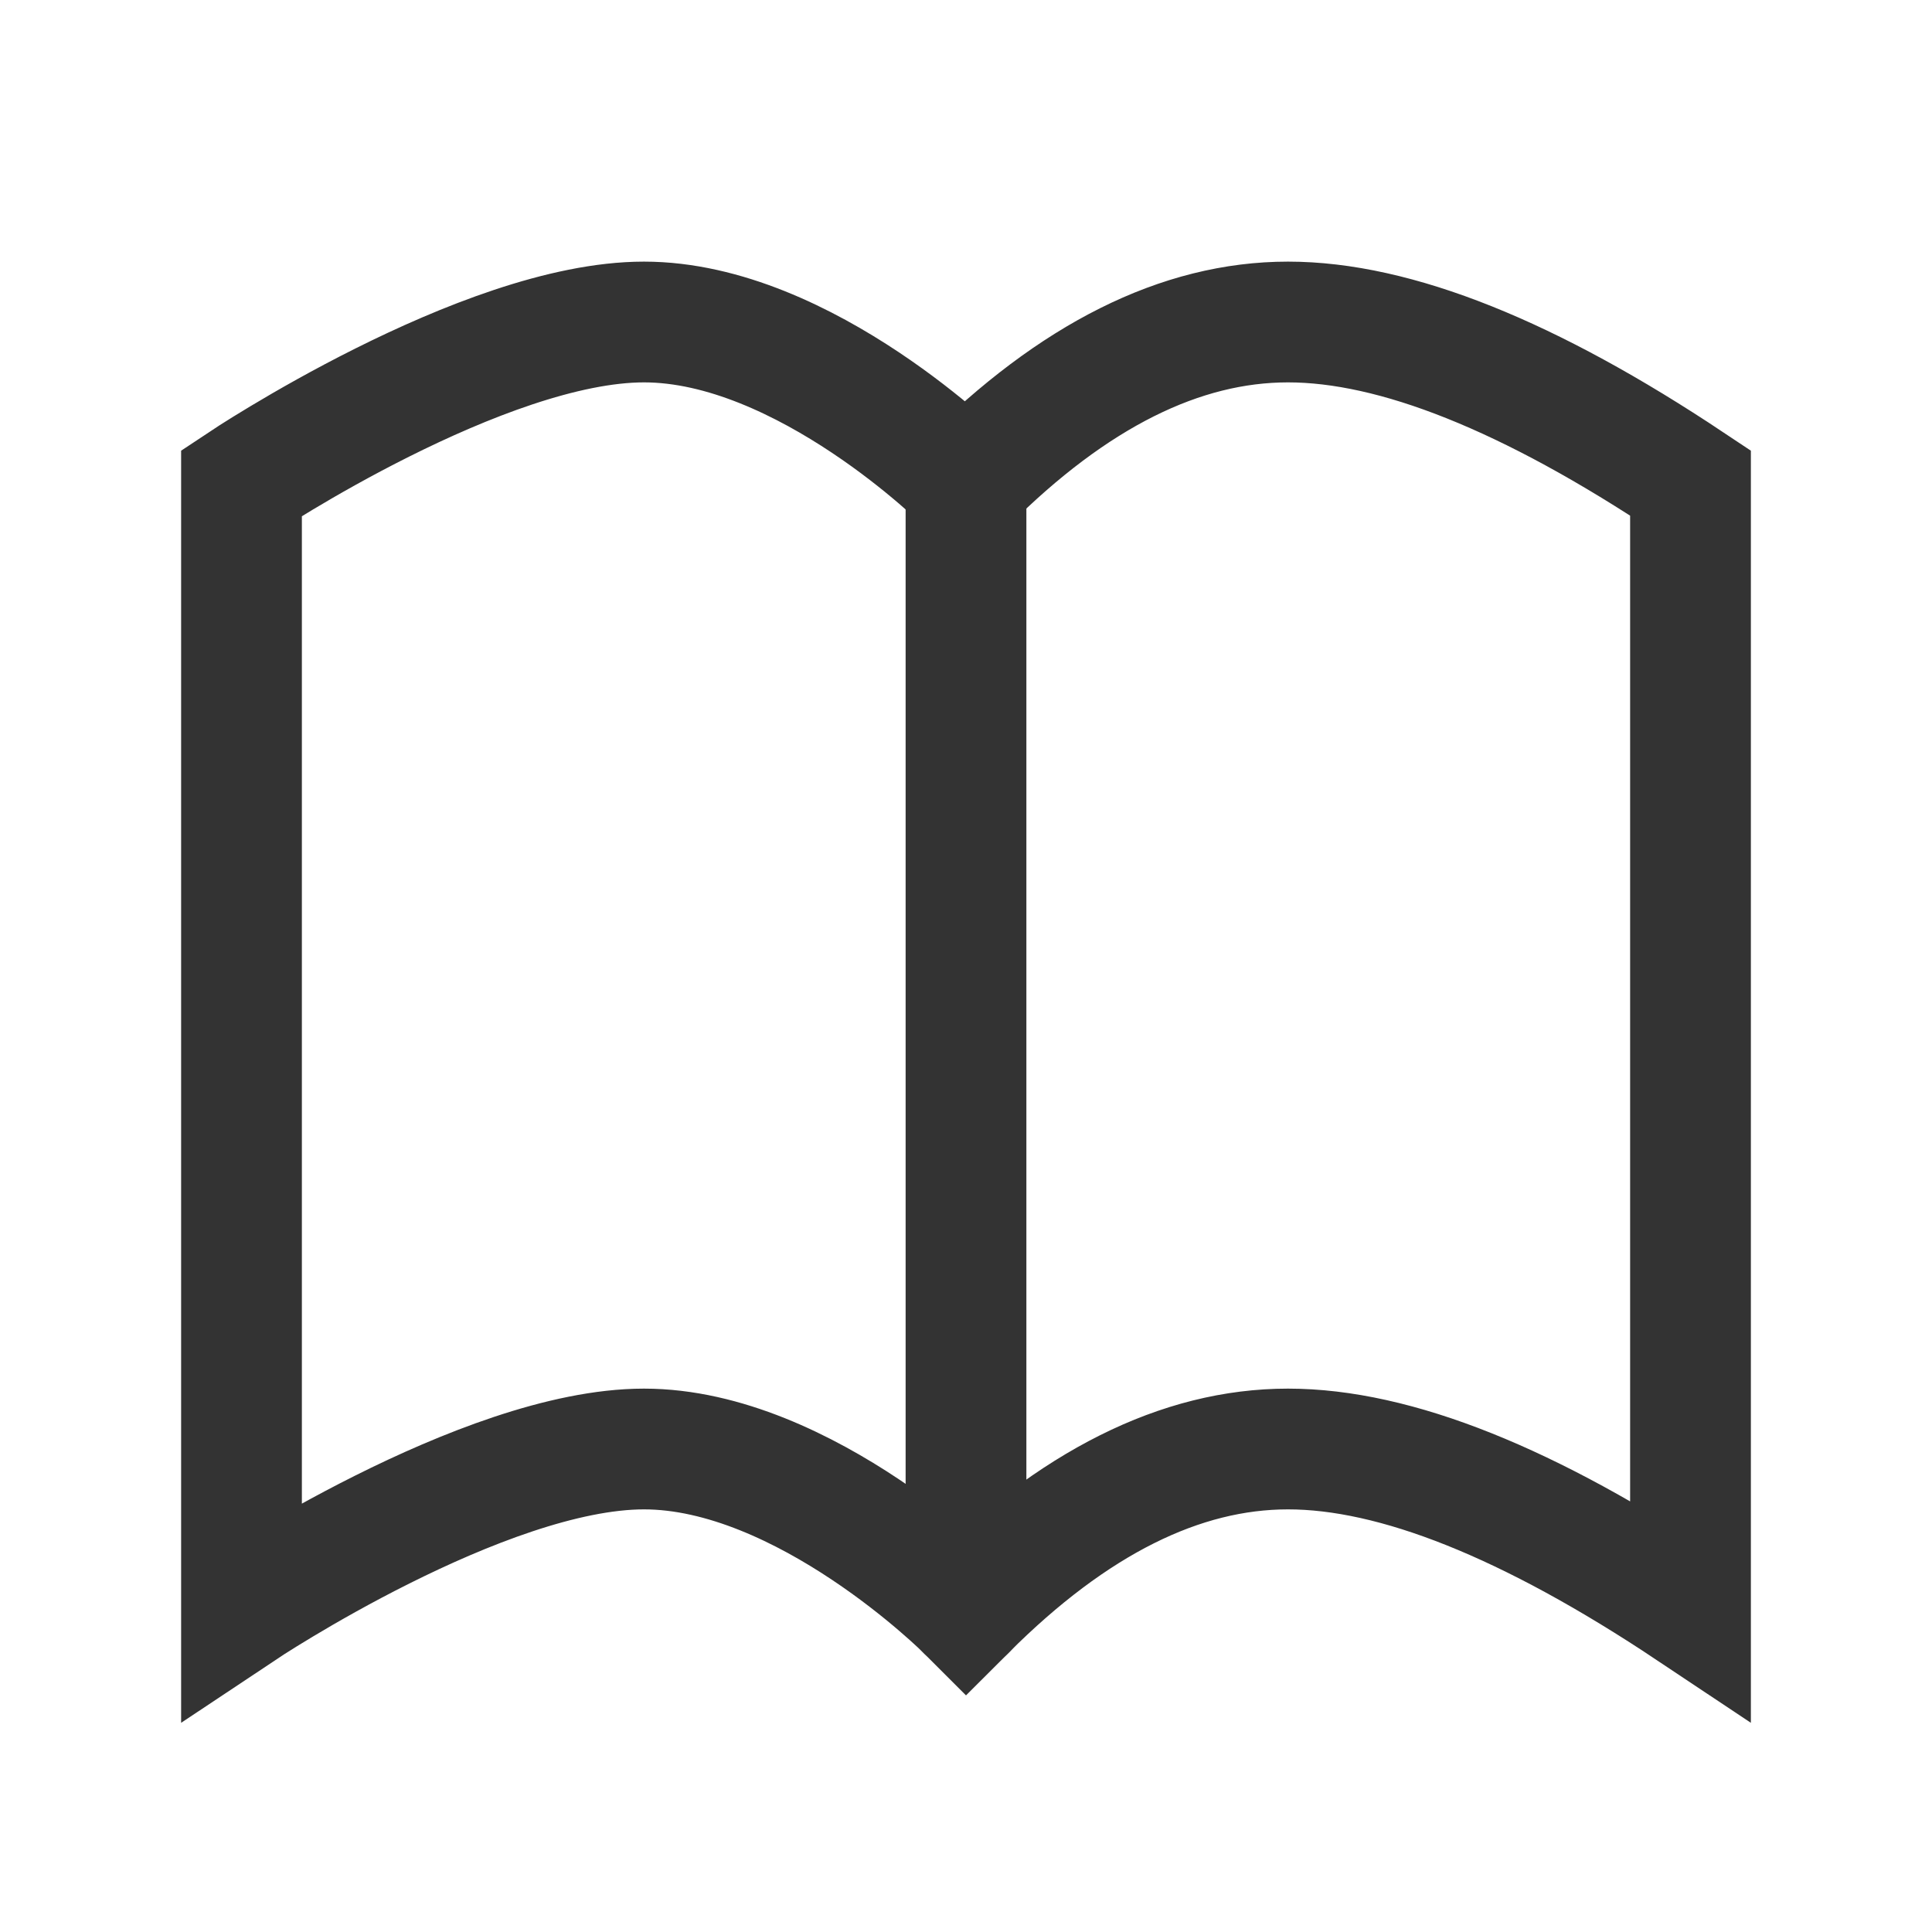<svg role="img" xmlns="http://www.w3.org/2000/svg" width="32px" height="32px" viewBox="0 0 24 24" aria-labelledby="bookOpenedIconTitle" stroke="#333333" stroke-width="1.5" stroke-linecap="square" stroke-linejoin="miter" fill="none" color="#333333"> <title id="bookOpenedIconTitle">Book</title> <path d="M12 6s-2-2-4-2-5 2-5 2v14s3-2 5-2 4 2 4 2c1.333-1.333 2.667-2 4-2 1.333 0 3 .667 5 2V6c-2-1.333-3.667-2-5-2-1.333 0-2.667.667-4 2z"/> <path stroke-linecap="round" d="M12 6v14"/> </svg>